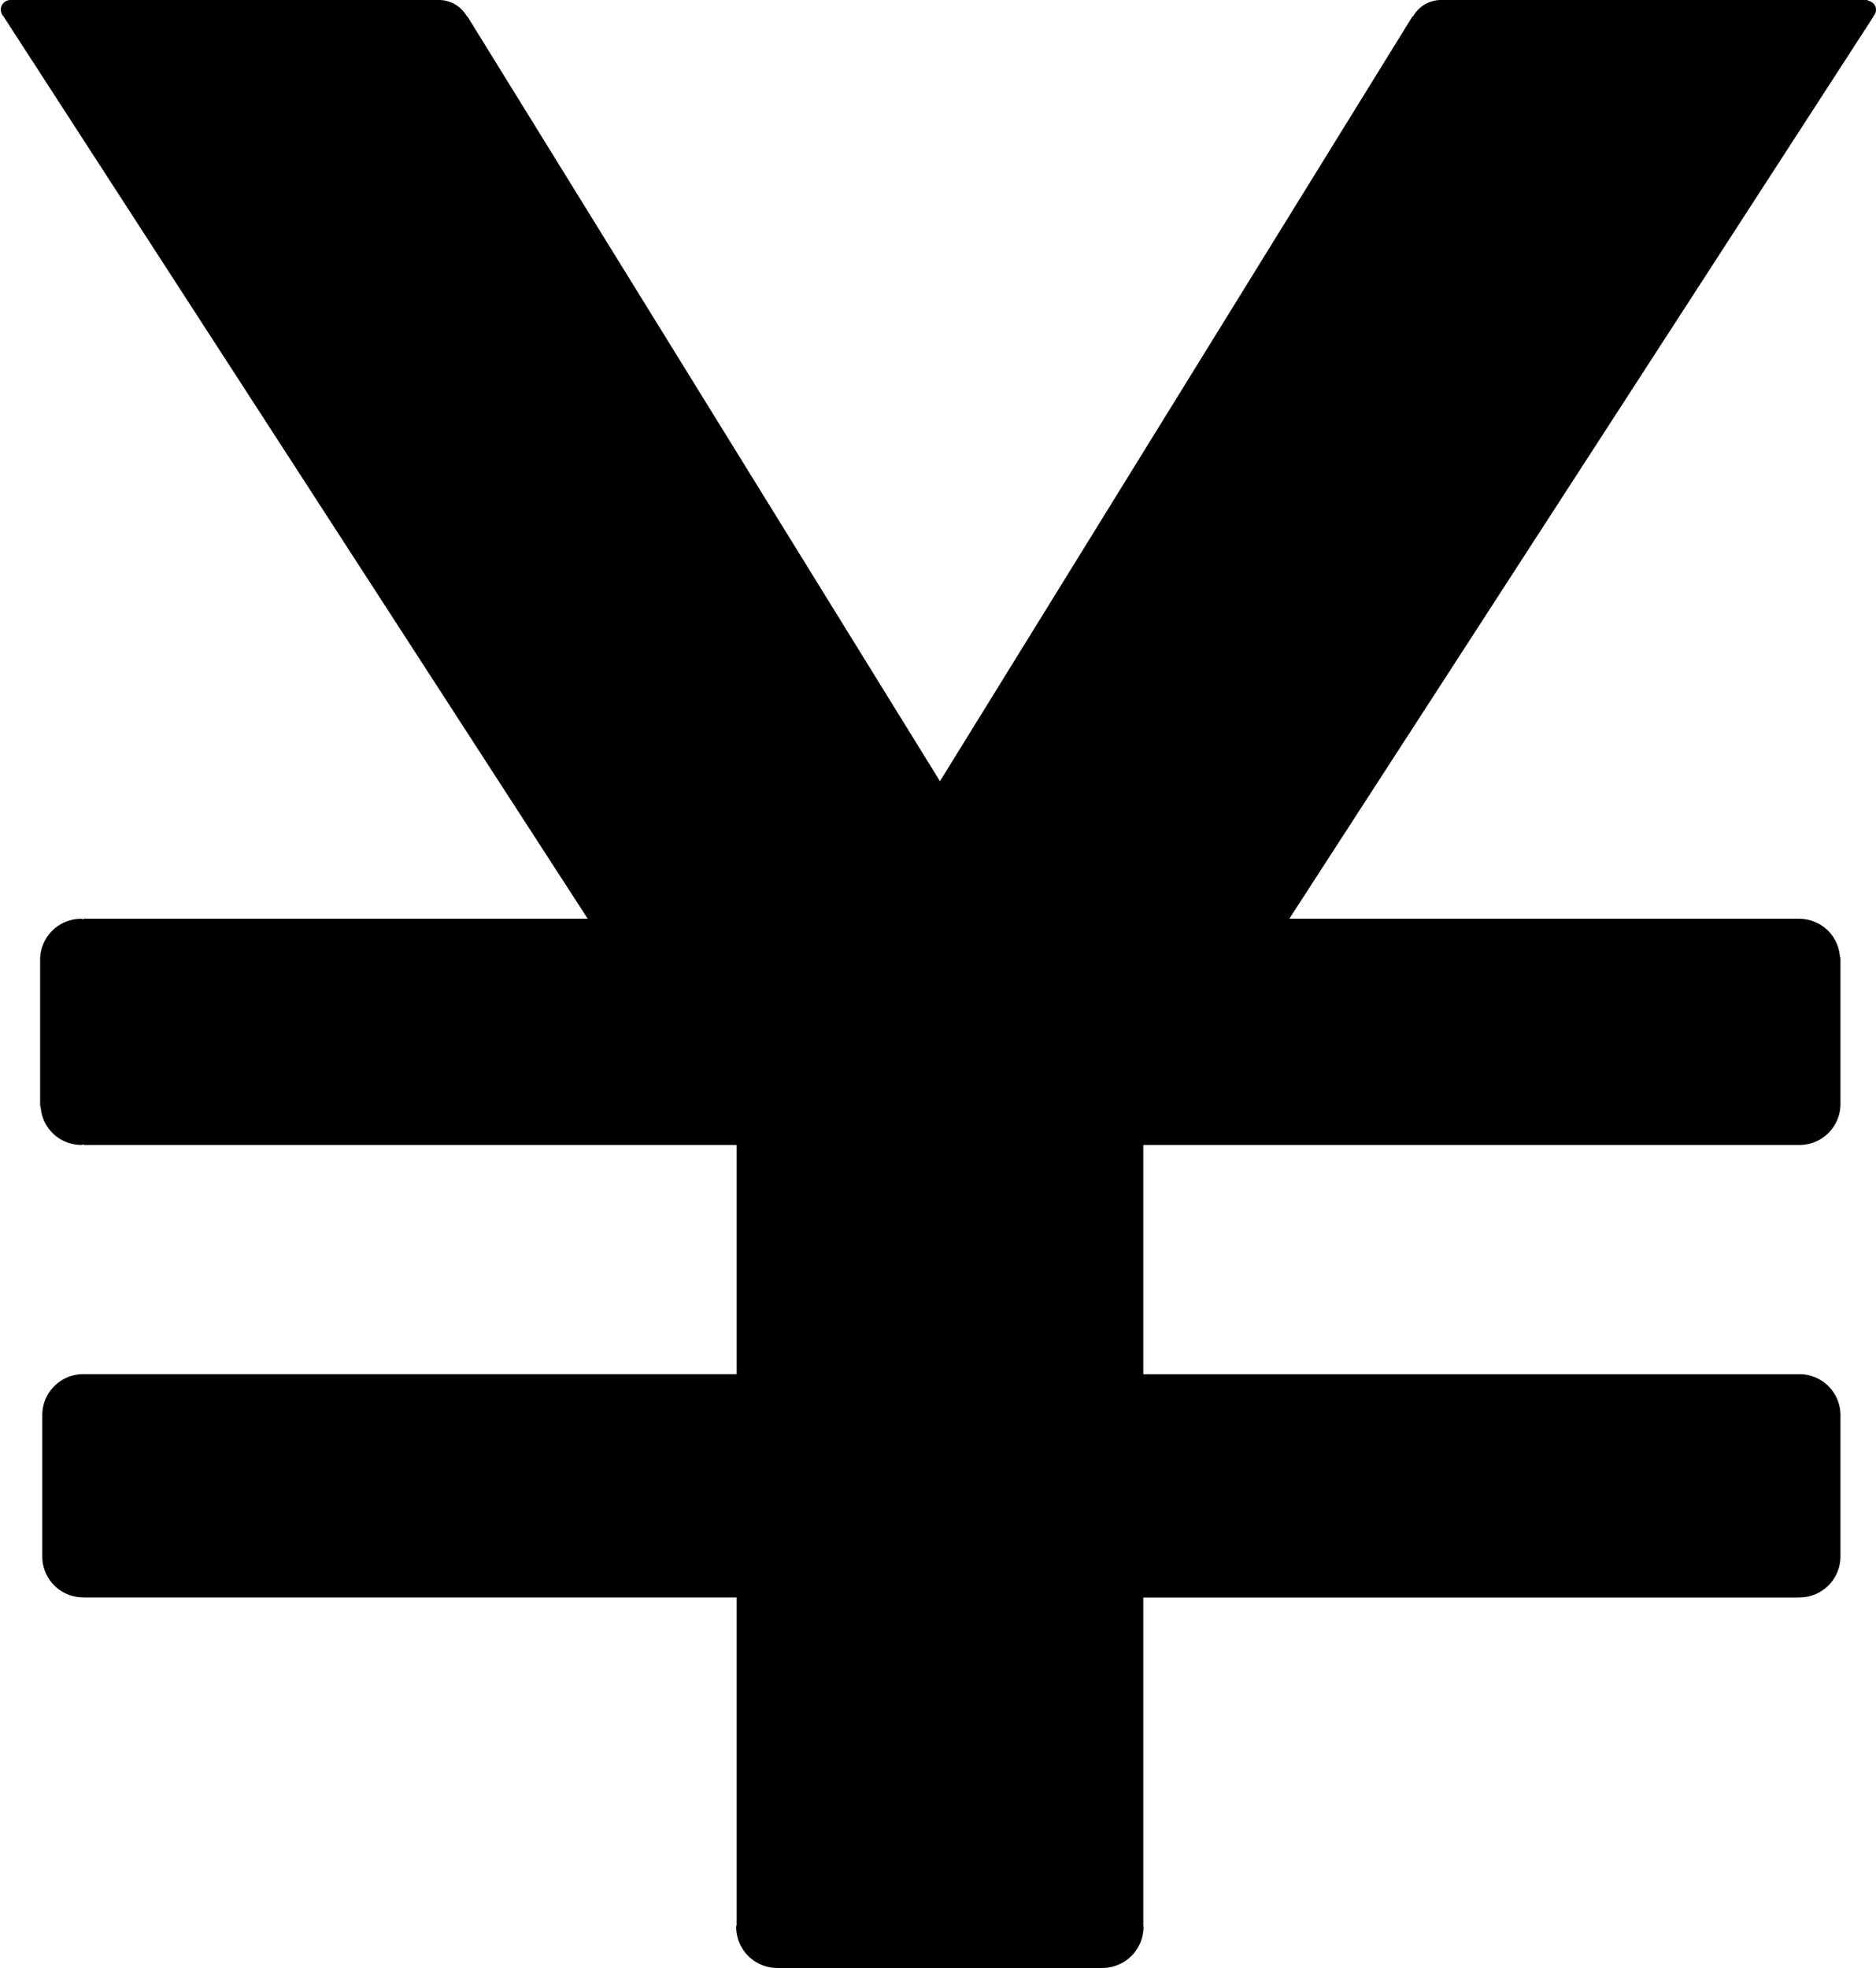 <svg xmlns="http://www.w3.org/2000/svg" viewBox="0 0 52.73 55.303"><path d="M52.65.463a.268.268 0 0 0 .08-.191c0-.134-.103-.233-.232-.255V0H40.497a.905.905 0 0 0-.78.463H39.7L26.42 21.953 13.139.463h-.014a.904.904 0 0 0-.78-.463H.293A.272.272 0 0 0 .1.463H.099l16.42 25.354H2.353v.017c-.025-.002-.046-.015-.072-.015-.637 0-1.153.516-1.153 1.153v4.12h.014a1.146 1.146 0 0 0 1.139 1.083c.026 0 .047-.012.072-.014v.015h18.352v6.439H2.353v.002l-.012-.002c-.637 0-1.153.516-1.153 1.153v3.969c0 .637.516 1.153 1.153 1.153l.012-.002v.004h18.352v9.199c-.001.021-.012.038-.012.058 0 .637.516 1.153 1.153 1.153h.002v.001h9.142v-.001a1.153 1.153 0 0 0 1.15-1.153c0-.011-.005-.021-.005-.031v-9.225h18.433v-.004l.01.002c.637 0 1.153-.516 1.153-1.153v-3.969c0-.637-.516-1.153-1.153-1.153l-.01.002v-.002H32.135v-6.439h18.433v-.003l.01.002c.637 0 1.153-.516 1.153-1.153v-4.121h-.014a1.146 1.146 0 0 0-1.14-1.083l-.01.002v-.004H36.24L52.66.463h-.01z"/></svg>
